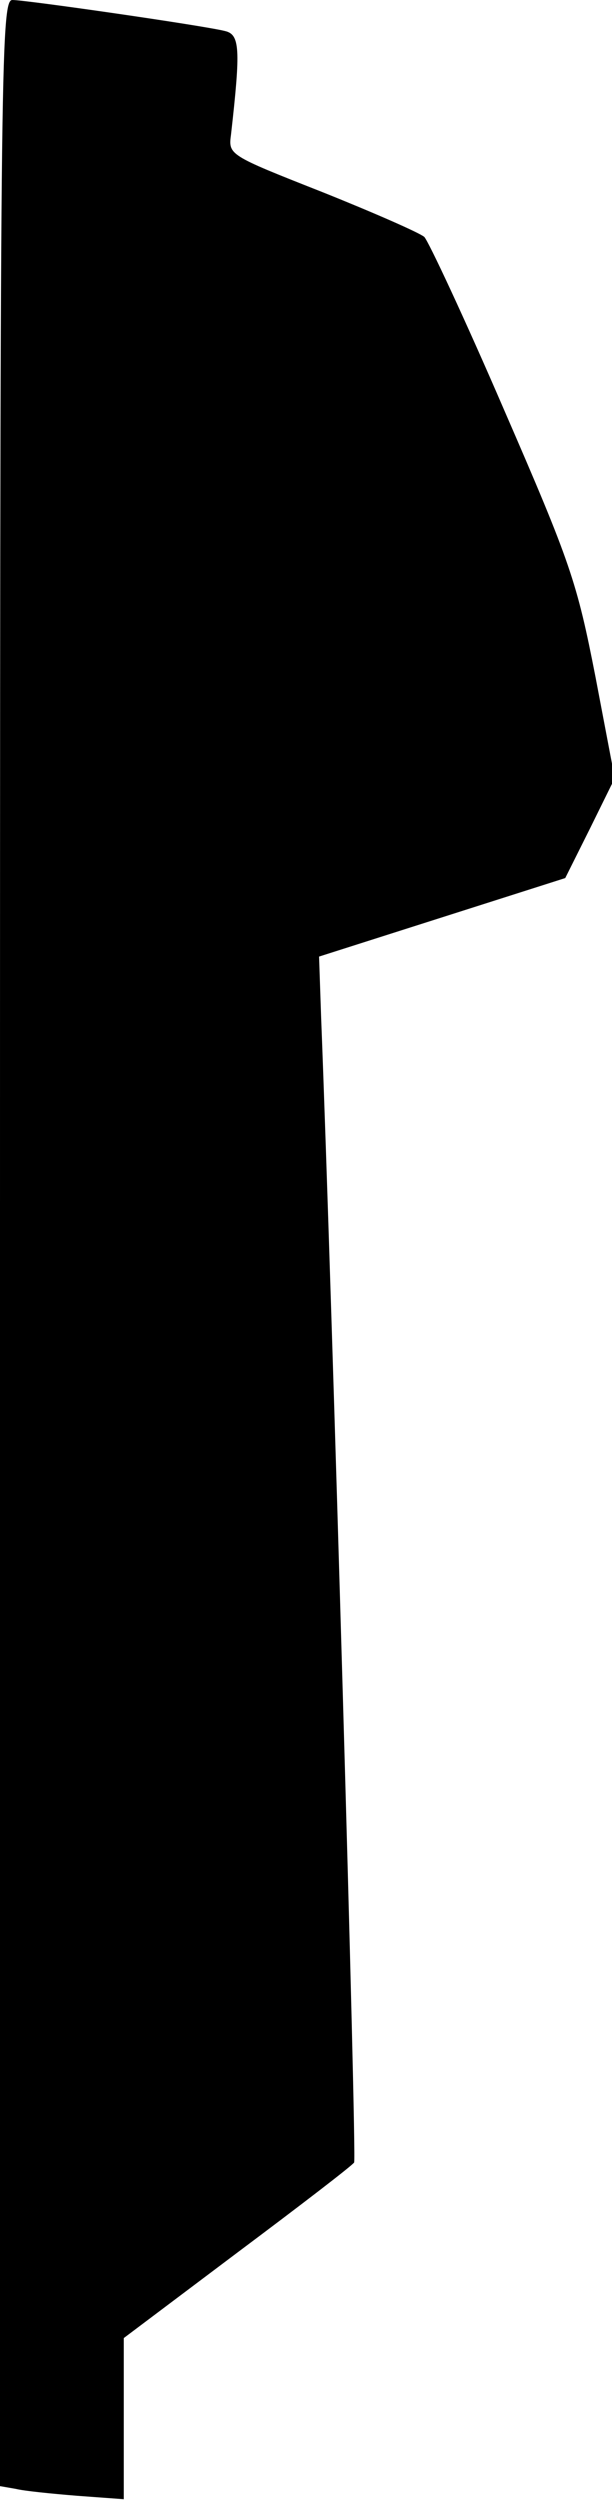 <?xml version="1.0" standalone="no"?>
<!DOCTYPE svg PUBLIC "-//W3C//DTD SVG 20010904//EN"
 "http://www.w3.org/TR/2001/REC-SVG-20010904/DTD/svg10.dtd">
<svg version="1.0" xmlns="http://www.w3.org/2000/svg"
 width="89pt" height="363pt" viewBox="0 0 89 363"
 preserveAspectRatio="xMidYMid meet">
<g transform="translate(0,363) scale(0.1,-0.1)"
fill="#000000" stroke="none">
<path fill="#000000" stroke="none" d="M0 1825 l0 -1805 23 -4 c12 -3 52 -7
89 -10 l68 -5 0 117 0 117 165 124 c91 68 168 127 170 131 4 7 -32 1254 -48
1663 l-3 88 179 57 179 57 36 72 36 73 -28 147 c-27 138 -36 165 -133 388 -57
132 -110 245 -116 251 -7 6 -73 35 -148 65 -137 54 -137 54 -133 84 14 124 13
145 -9 150 -32 8 -289 45 -309 45 -17 0 -18 -93 -18 -1805z"/>
</g>
</svg>
